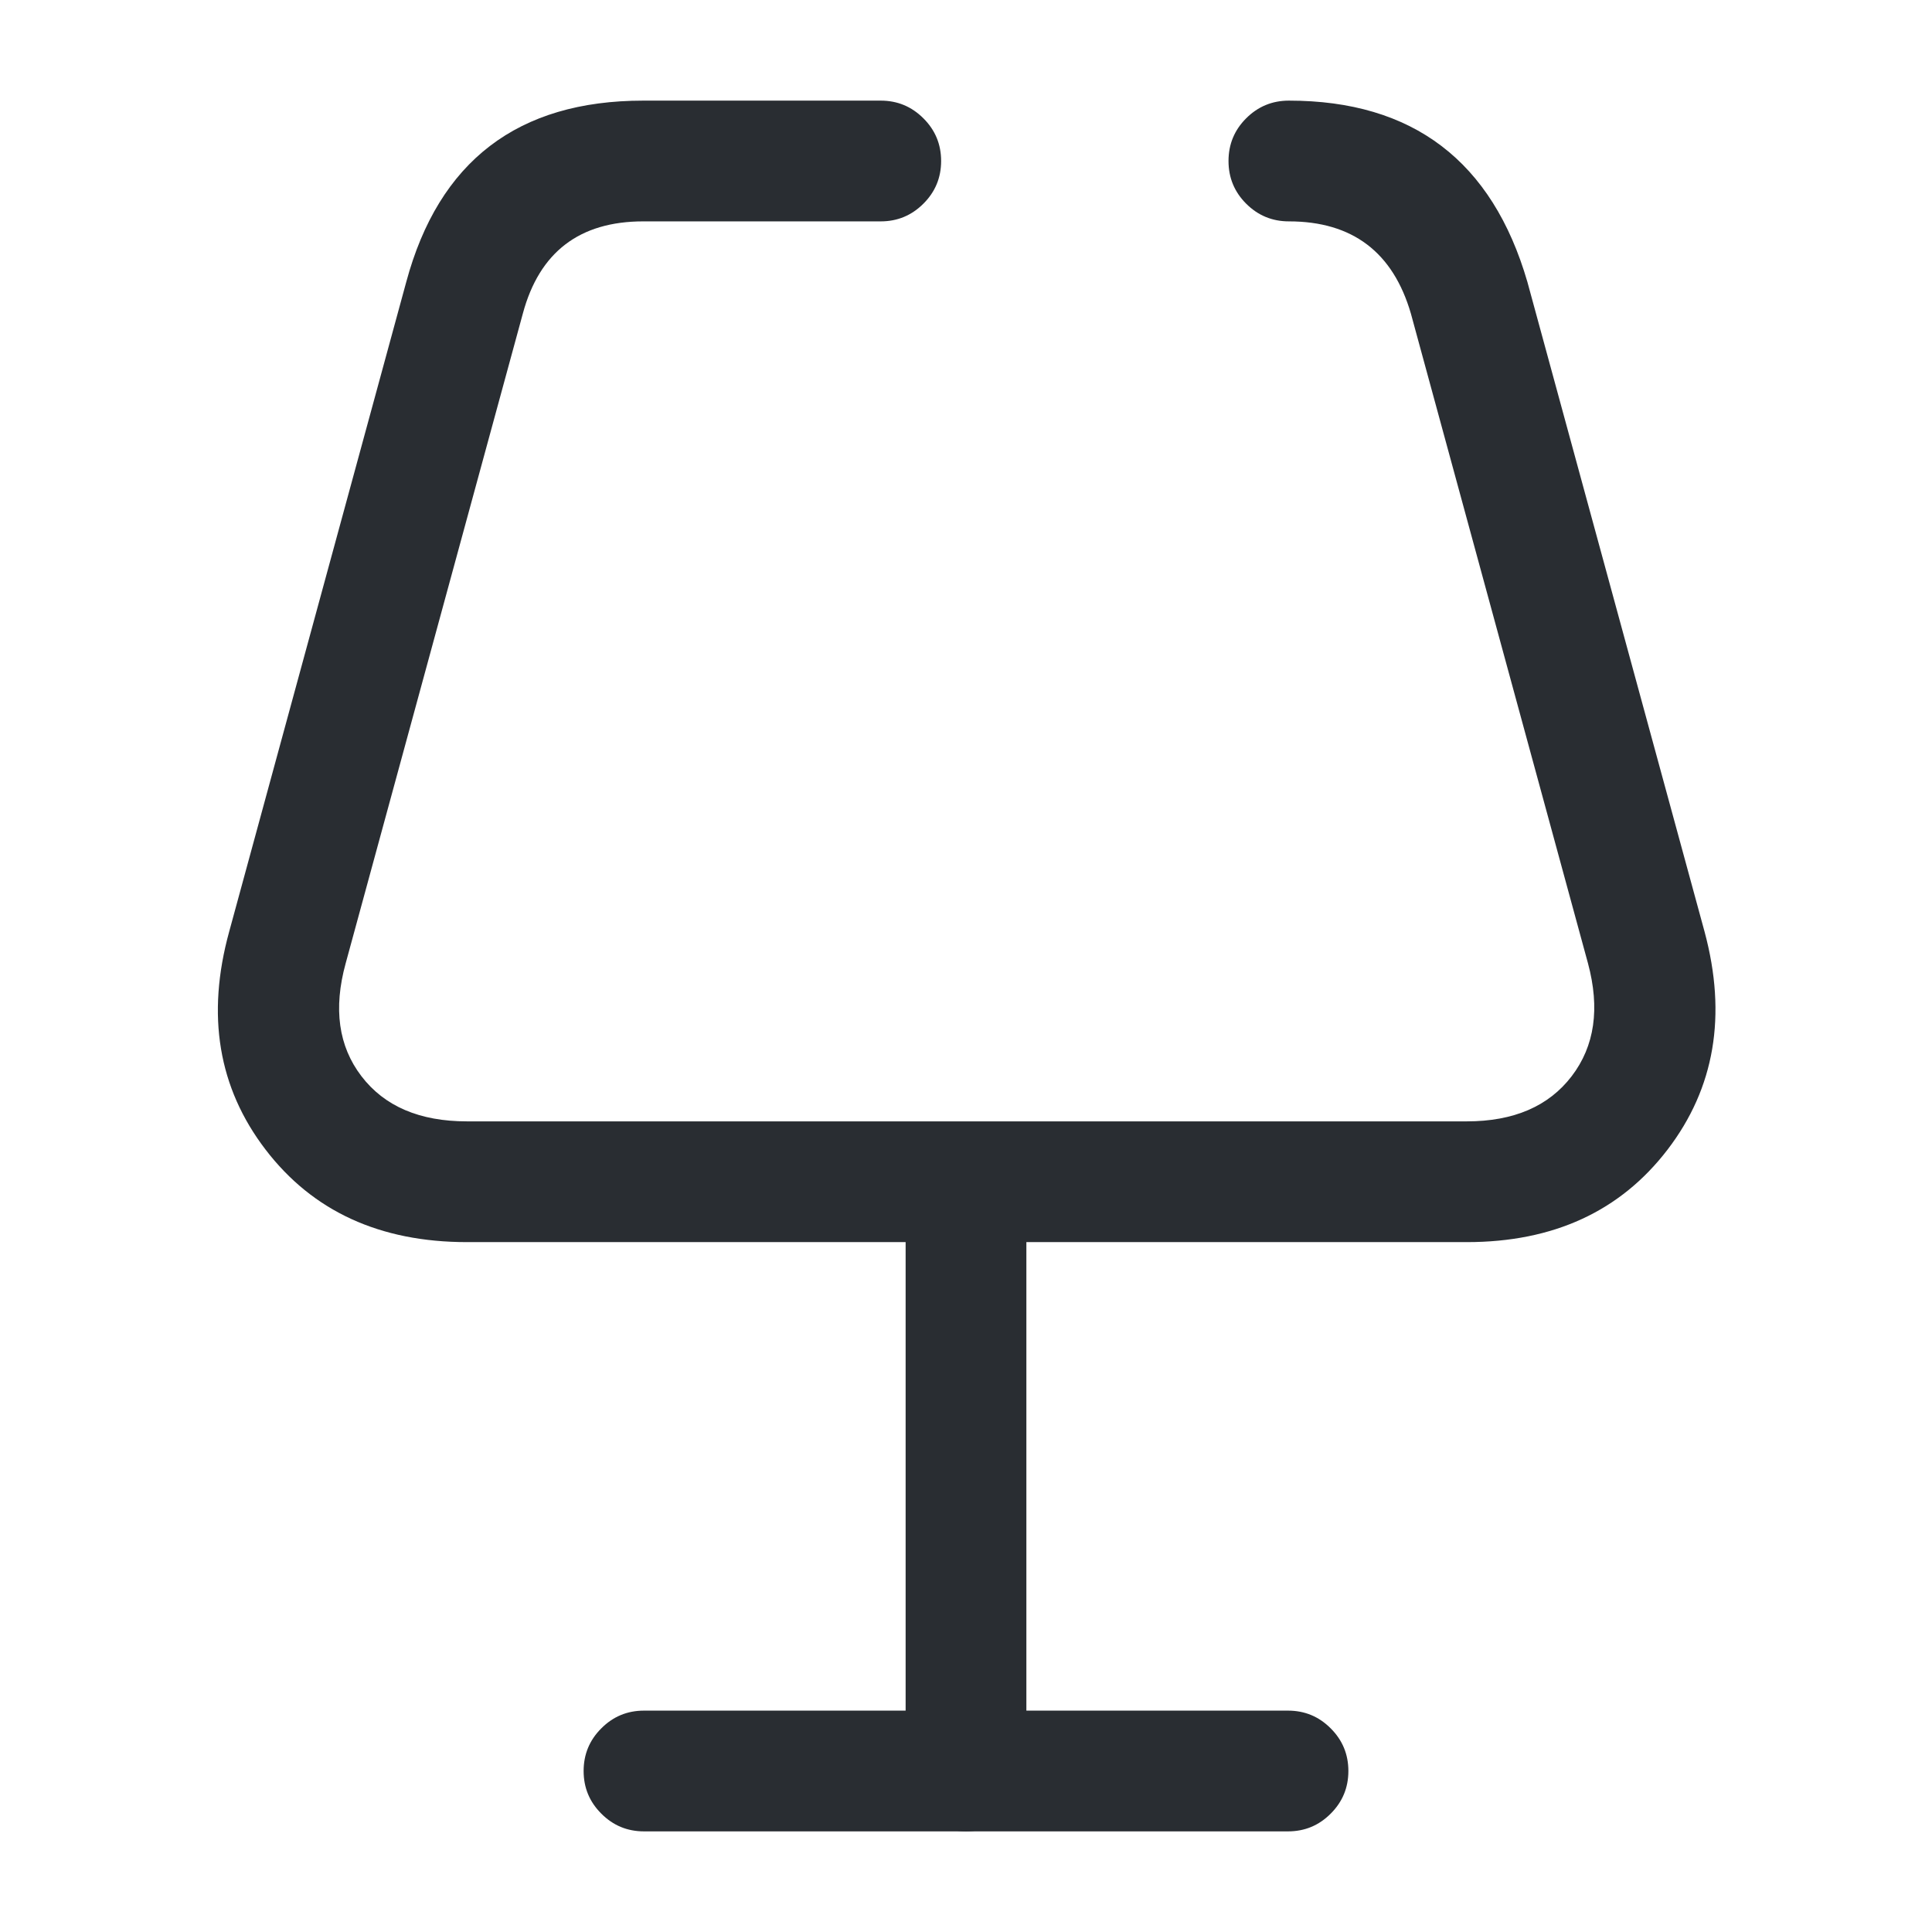 <svg xmlns="http://www.w3.org/2000/svg" width="24" height="24" viewBox="0 0 24 24">
  <defs/>
  <path fill="#292D32" d="M10.941,2.75 L7.991,2.75 Q6.803,2.75 6.495,3.895 L4.294,11.967 Q4.062,12.81 4.49,13.369 Q4.919,13.93 5.801,13.93 L18.221,13.93 Q19.095,13.93 19.524,13.369 Q19.953,12.808 19.726,11.965 L17.527,3.897 Q17.194,2.75 16.011,2.75 Q15.7,2.75 15.48,2.53 Q15.261,2.311 15.261,2 Q15.261,1.689 15.48,1.47 Q15.7,1.25 16.011,1.25 Q18.32,1.25 18.974,3.503 L21.175,11.575 Q21.594,13.133 20.715,14.281 Q19.835,15.43 18.221,15.43 L5.801,15.43 Q4.178,15.43 3.299,14.281 Q2.418,13.131 2.847,11.573 L5.046,3.505 Q5.653,1.25 7.991,1.25 L10.941,1.25 Q11.251,1.25 11.471,1.47 Q11.691,1.689 11.691,2 Q11.691,2.311 11.471,2.53 Q11.251,2.75 10.941,2.75 Z"/>
  <path fill="#292D32" d="M12.75,15 L12.75,22 Q12.75,22.311 12.53,22.53 Q12.311,22.75 12,22.75 Q11.689,22.75 11.47,22.53 Q11.25,22.311 11.25,22 L11.25,15 Q11.25,14.689 11.47,14.47 Q11.689,14.25 12,14.25 Q12.311,14.25 12.53,14.47 Q12.75,14.689 12.75,15 Z"/>
  <path fill="#292D32" d="M8,21.25 L16,21.25 Q16.311,21.25 16.53,21.47 Q16.75,21.689 16.75,22 Q16.75,22.311 16.53,22.53 Q16.311,22.75 16,22.75 L8,22.75 Q7.689,22.75 7.47,22.53 Q7.25,22.311 7.25,22 Q7.25,21.689 7.47,21.47 Q7.689,21.25 8,21.25 Z"/>
</svg>

